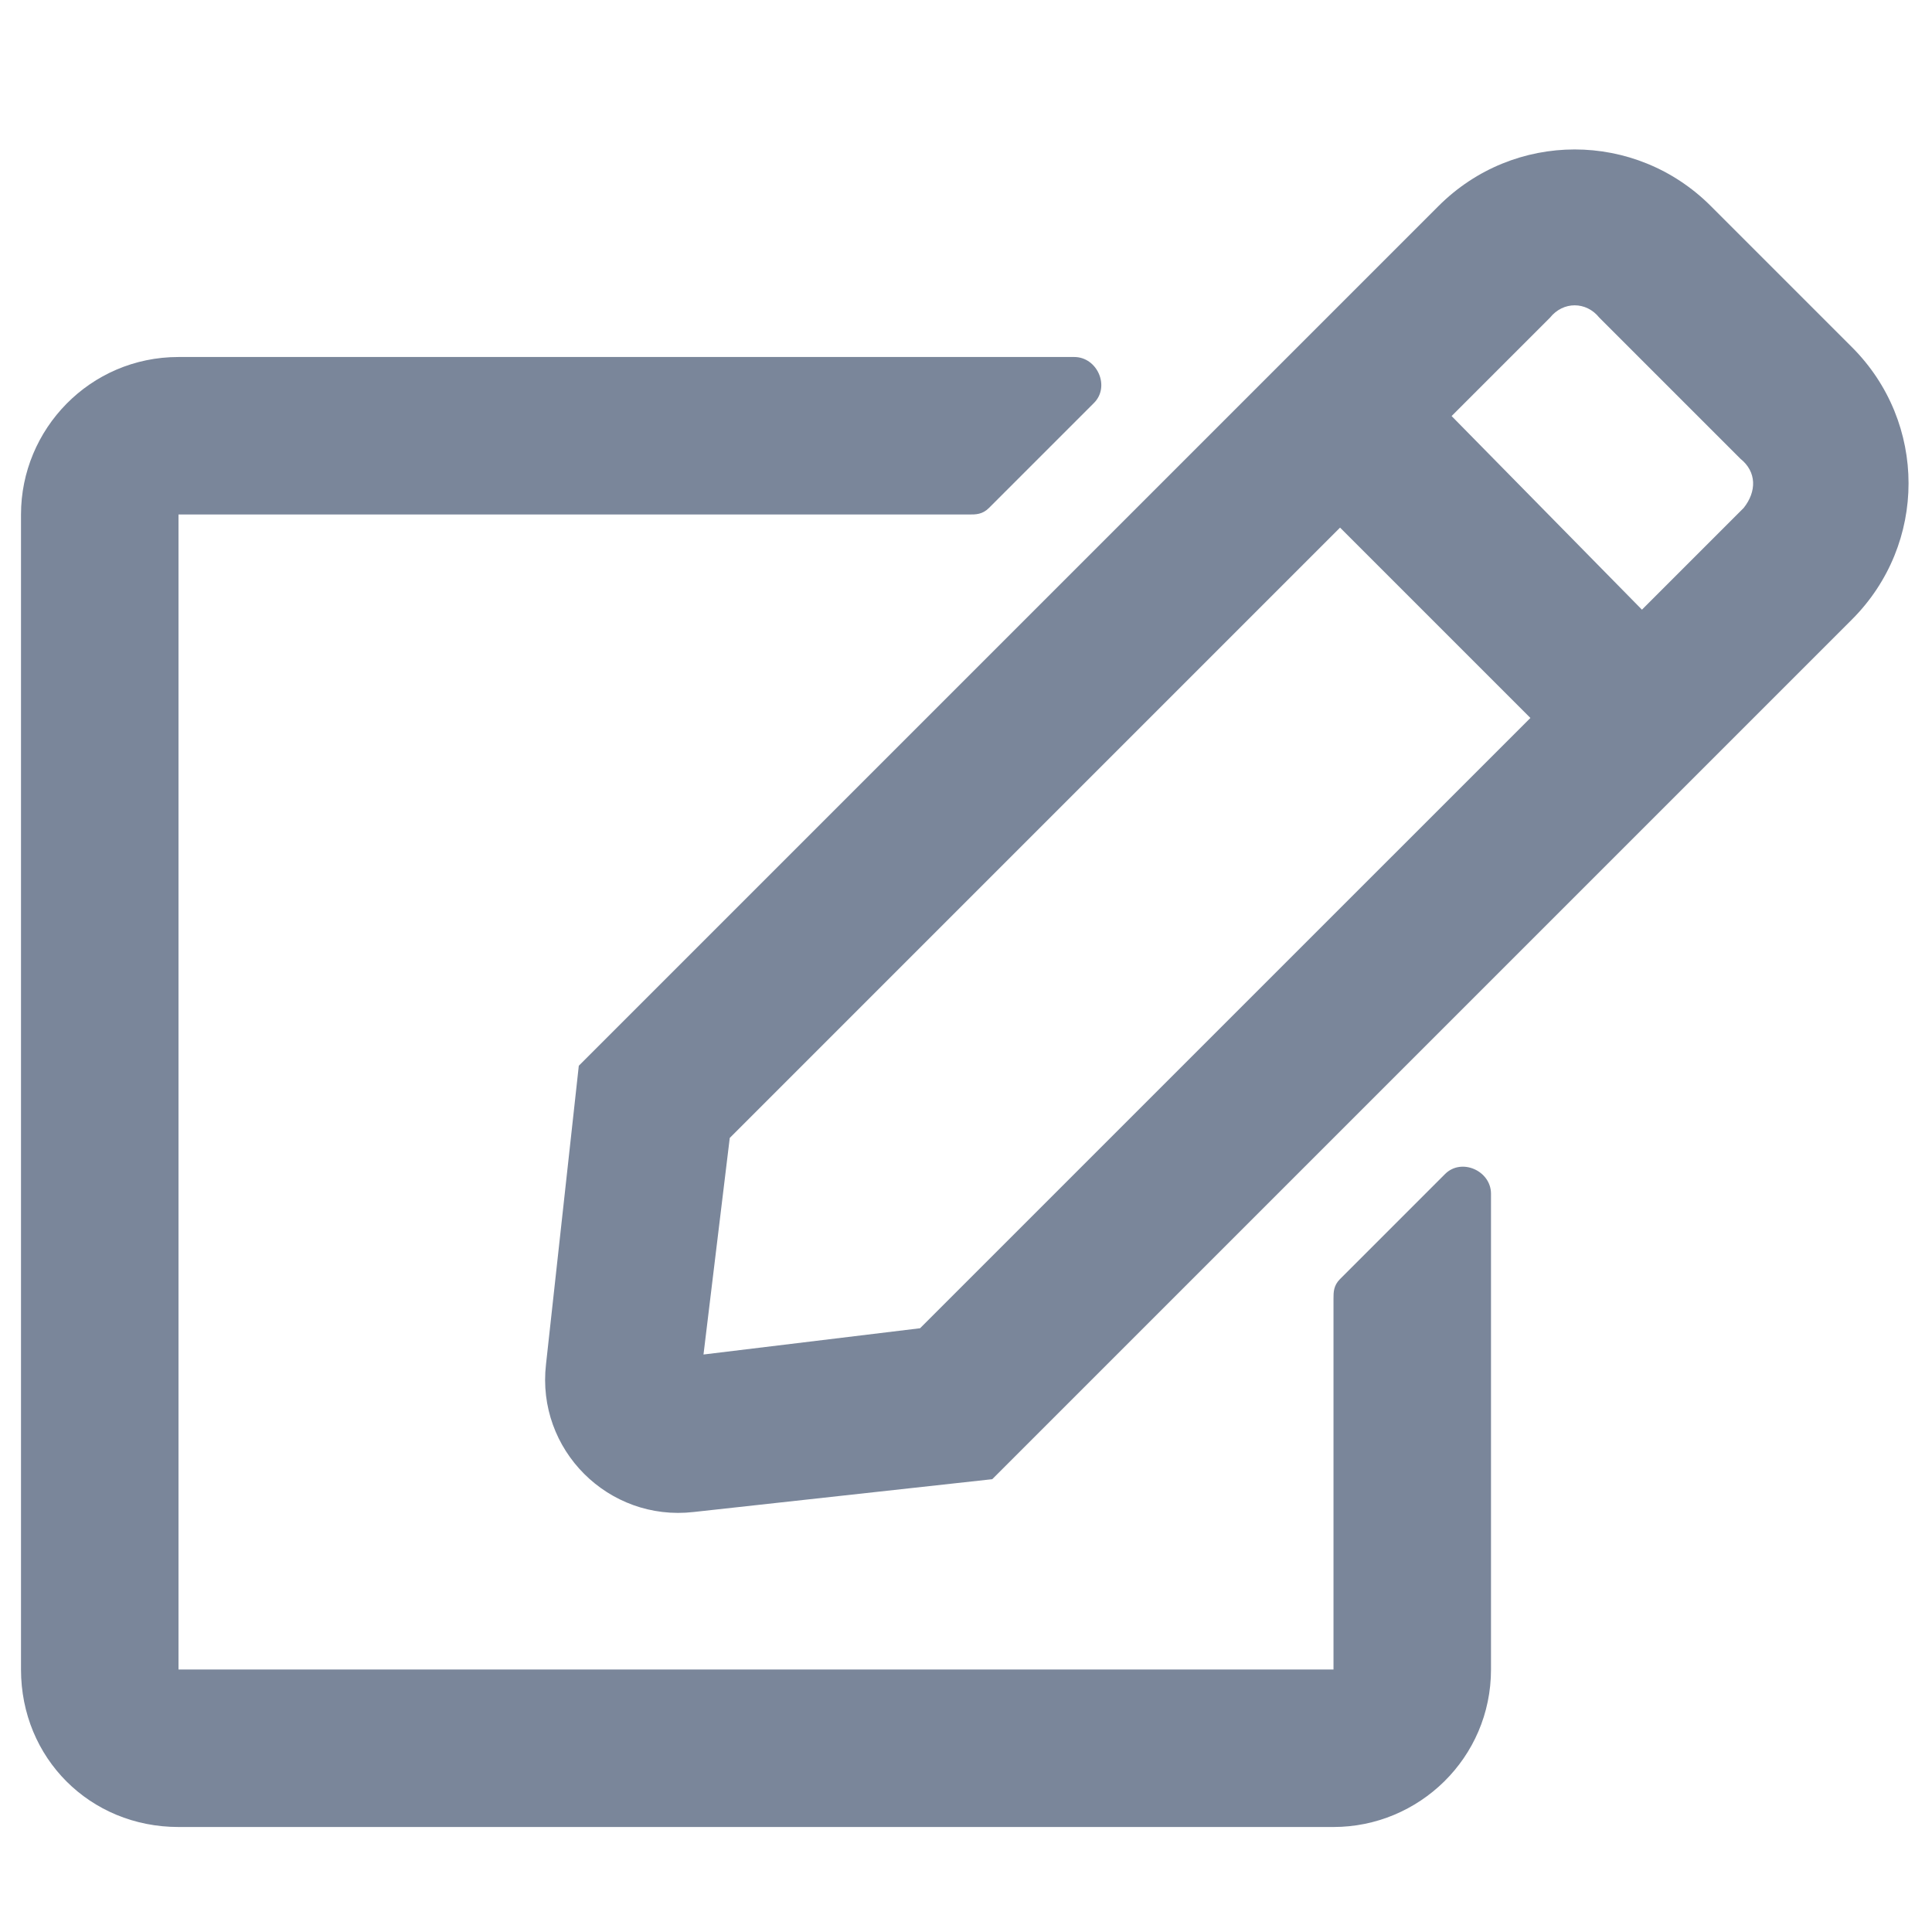 <svg width="24" height="24" viewBox="0 0 46 41" fill="none" xmlns="http://www.w3.org/2000/svg">
<path d="M31.906 27.953C31.75 28.109 31.75 28.266 31.75 28.422V37.25H4.25V9.75H23.078C23.234 9.75 23.391 9.75 23.547 9.594L26.047 7.094C26.438 6.703 26.125 6 25.578 6H4.25C2.141 6 0.5 7.719 0.5 9.75V37.25C0.5 39.359 2.141 41 4.25 41H31.75C33.781 41 35.5 39.359 35.5 37.25V25.922C35.5 25.375 34.797 25.062 34.406 25.453L31.906 27.953ZM44.094 12.25C45.891 10.453 45.891 7.562 44.094 5.766L40.734 2.406C38.938 0.609 36.047 0.609 34.25 2.406L13.781 22.875L13 29.984C12.766 32.016 14.484 33.734 16.516 33.5L23.625 32.719L44.094 12.25ZM36.438 14.594L21.906 29.125L16.75 29.75L17.375 24.594L31.906 10.062L36.438 14.594ZM41.438 8.422C41.828 8.734 41.828 9.203 41.516 9.594L39.094 12.016L34.562 7.406L36.906 5.062C37.219 4.672 37.766 4.672 38.078 5.062L41.438 8.422Z" fill="#7A869A"/>
</svg>
